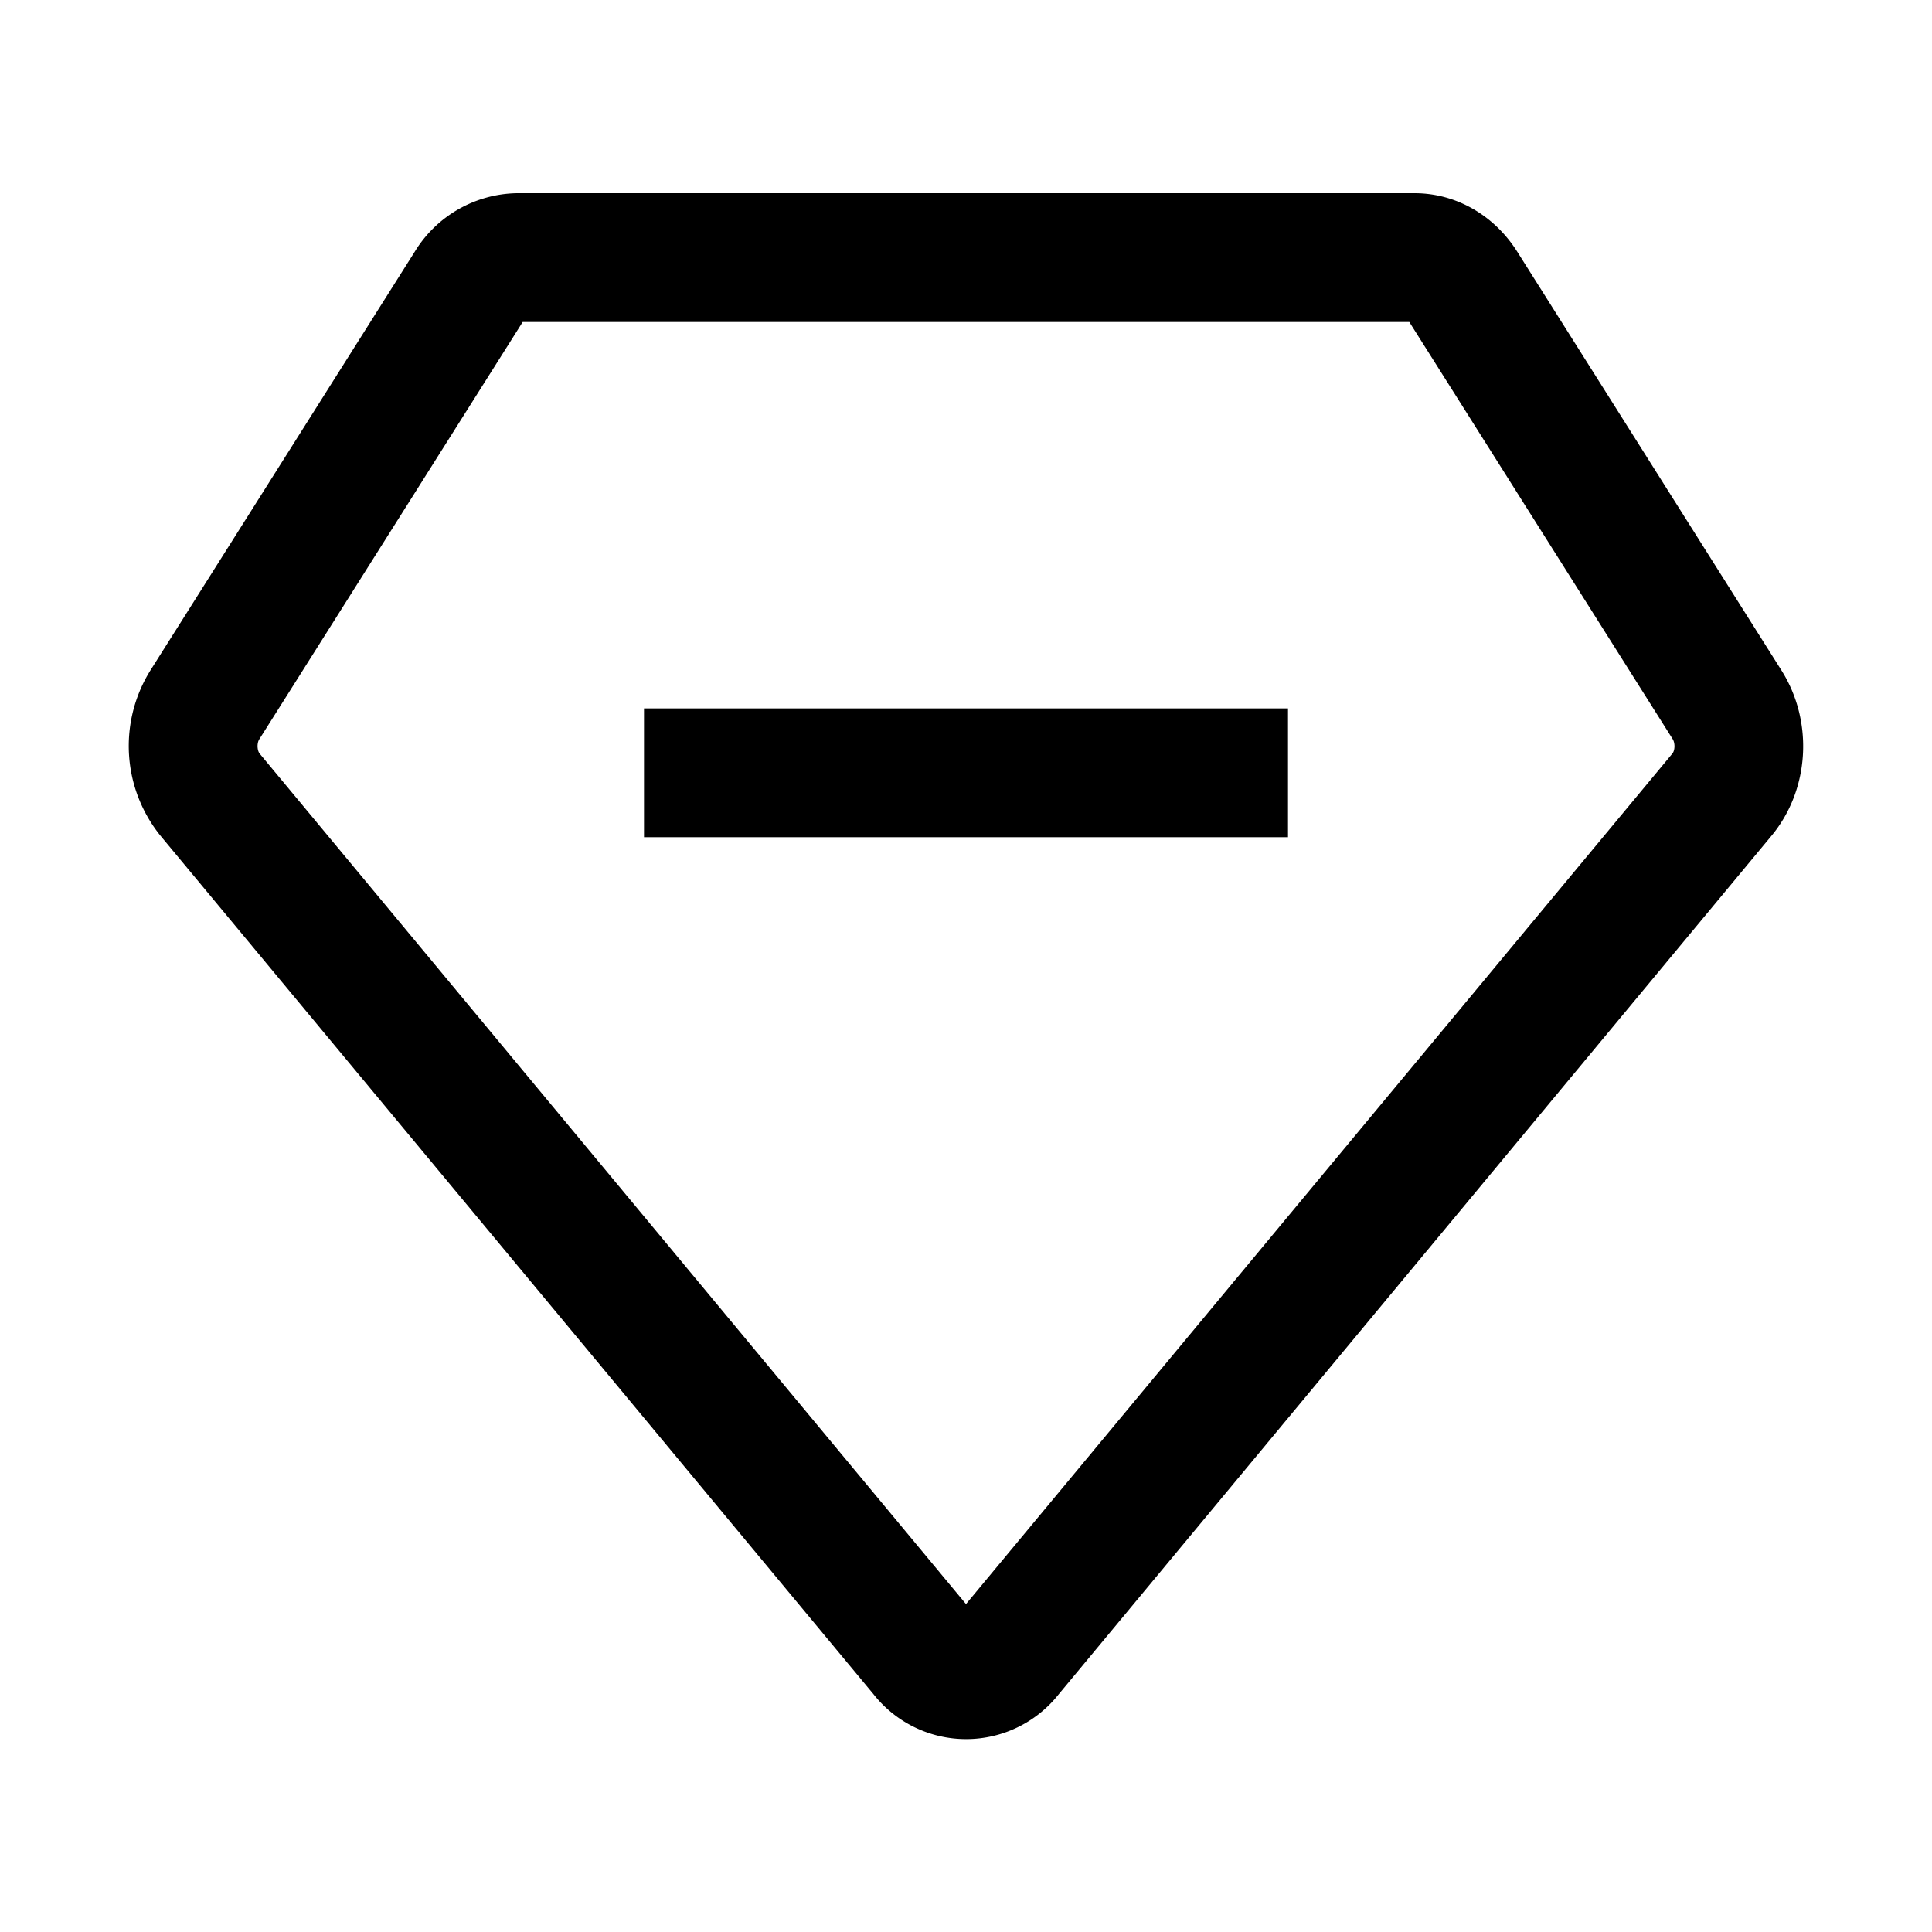 <?xml version="1.0" standalone="no"?><!DOCTYPE svg PUBLIC "-//W3C//DTD SVG 1.1//EN" "http://www.w3.org/Graphics/SVG/1.1/DTD/svg11.dtd"><svg t="1605496438141" class="icon" viewBox="0 0 1024 1024" version="1.1" xmlns="http://www.w3.org/2000/svg" p-id="3807" width="128" height="128" xmlns:xlink="http://www.w3.org/1999/xlink"><defs><style type="text/css"></style></defs><path d="M274.227 102.4h475.546c21.845 0 42.189 11.605 54.477 31.13l140.015 221.866c17.066 27.102 14.882 63.283-5.394 87.655L561.152 897.98a62.532 62.532 0 0 1-98.167 0L85.129 443.05a75.708 75.708 0 0 1-5.462-87.654L219.75 133.53a64.717 64.717 0 0 1 54.477-31.13zM137.421 391.85c-1.366 2.117-1.092 6.008 0.205 7.578L512 850.193l374.374-450.765c1.366-1.57 1.57-5.461 0.205-7.646L746.974 170.667H277.026L137.421 391.85z m203.912-16.383h341.334v68.266H341.333v-68.266z" p-id="3808"></path></svg>
